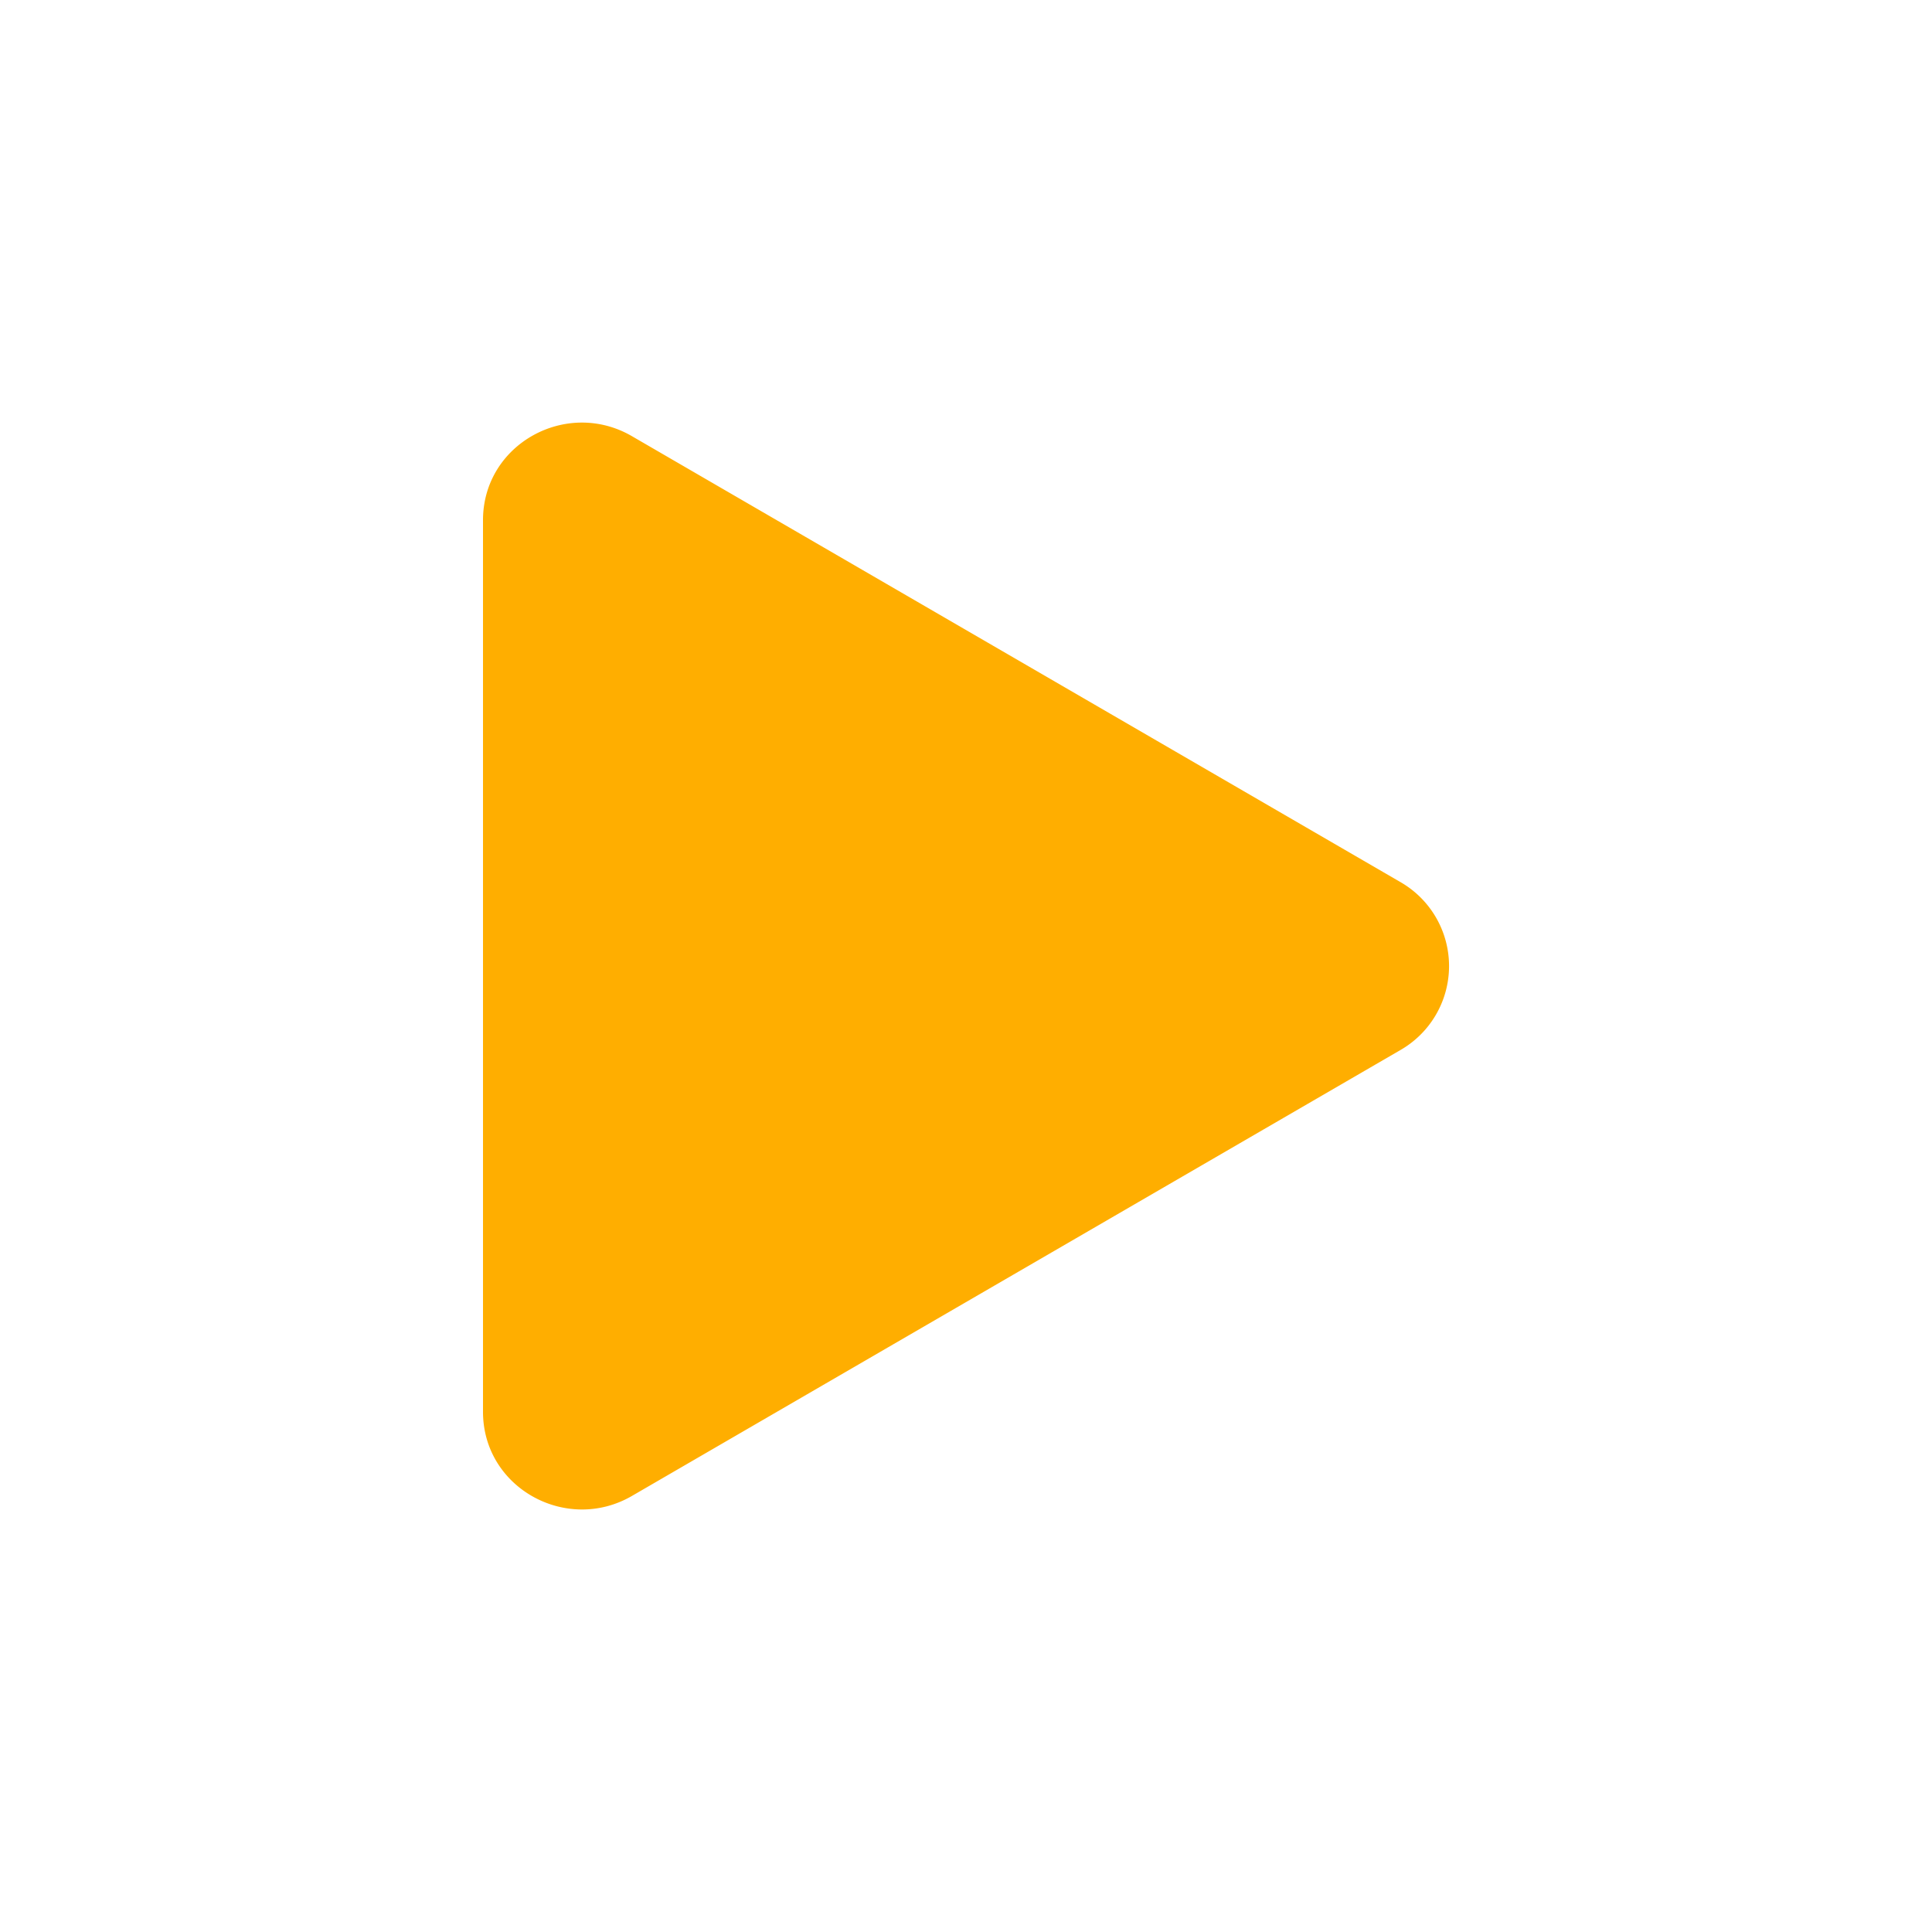 <svg style="color: rgb(255, 174, 0);" xmlns="http://www.w3.org/2000/svg" width="16" height="16" fill="currentColor" class="bi bi-play-fill" viewBox="0 0 16 16"> <path d="m11.596 8.697-6.363 3.692c-.54.313-1.233-.066-1.233-.697V4.308c0-.63.692-1.01 1.233-.696l6.363 3.692a.802.802 0 0 1 0 1.393z" fill="#ffae00"></path> </svg>